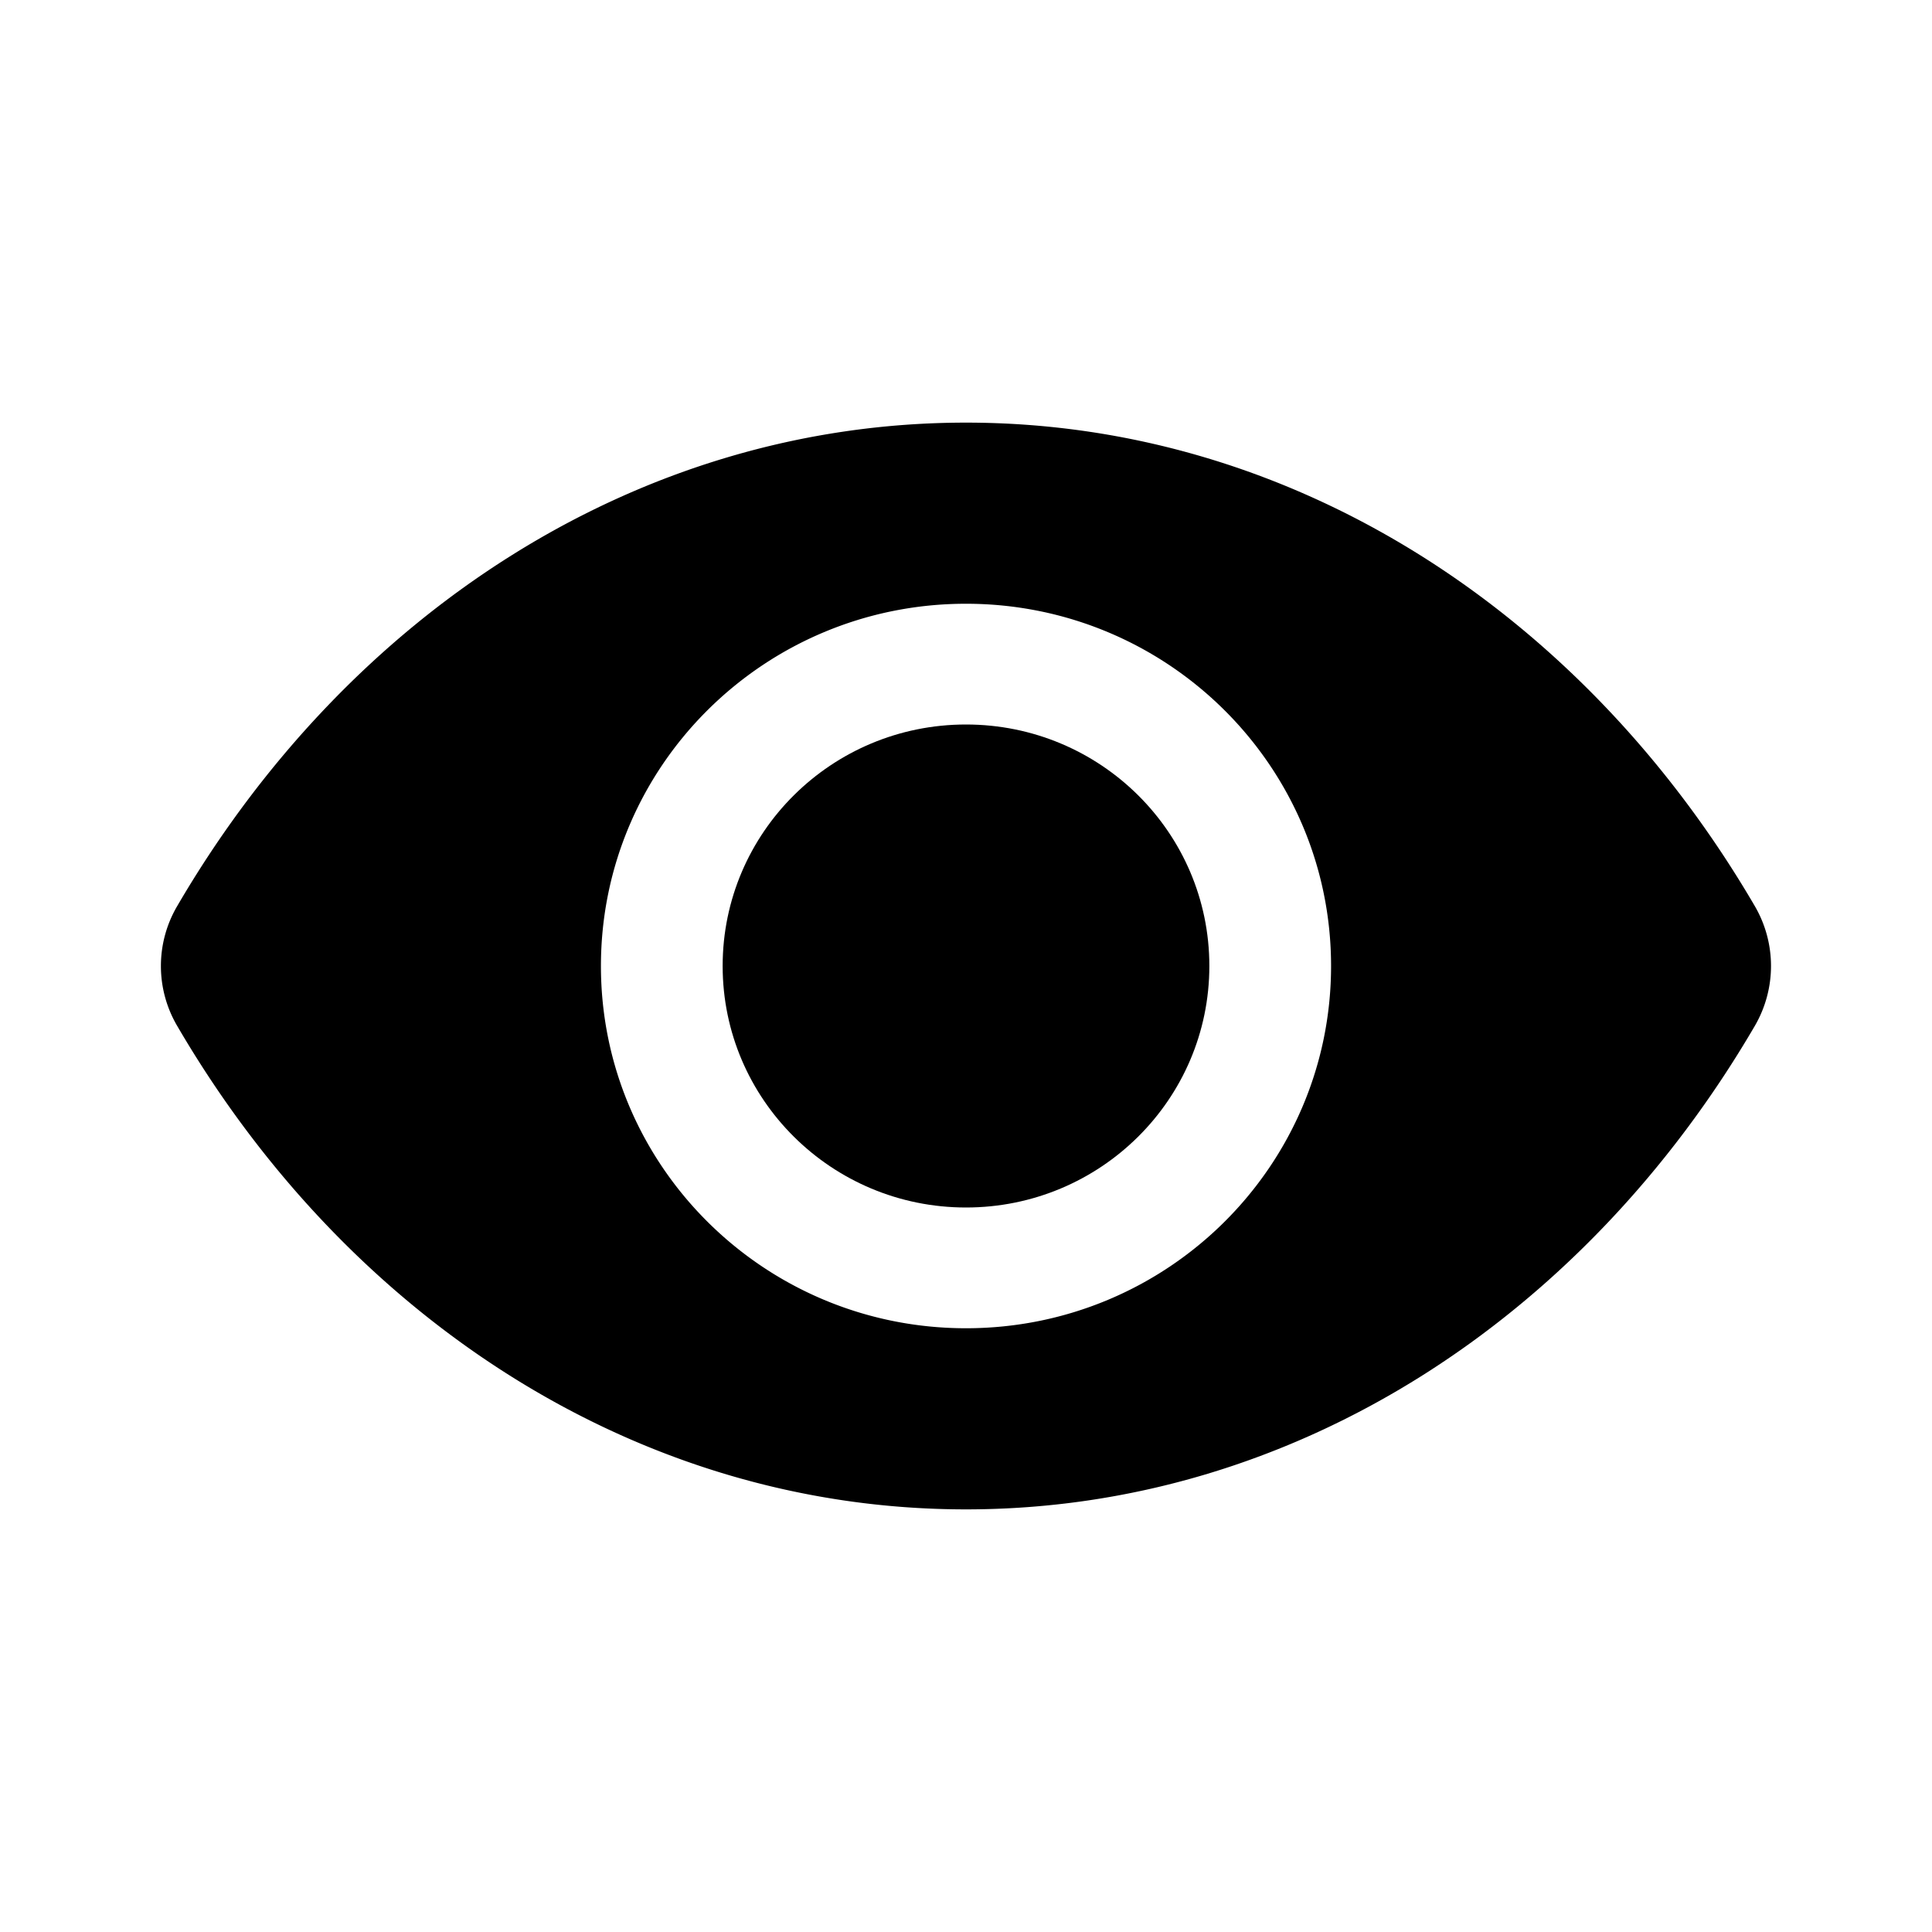 <svg xmlns="http://www.w3.org/2000/svg" viewBox="0 0 24 24" fill="currentColor" aria-hidden="true" data-slot="icon">
  <path d="M15.023 12c0 1.657-1.354 3-3.023 3s-3.023-1.343-3.023-3S10.33 9 12 9s3.023 1.343 3.023 3"/>
  <path fill-rule="evenodd" d="M2.201 12.744a1.47 1.47 0 0 1 0-1.488C4.314 7.635 7.914 5.25 12 5.25s7.686 2.385 9.799 6.006c.268.46.268 1.027 0 1.488-2.113 3.621-5.713 6.006-9.799 6.006s-7.686-2.385-9.799-6.006M16.535 12c0 2.485-2.03 4.5-4.535 4.5-2.504 0-4.535-2.015-4.535-4.5S9.495 7.5 12 7.5c2.504 0 4.535 2.015 4.535 4.5" clip-rule="evenodd"/>
</svg>
